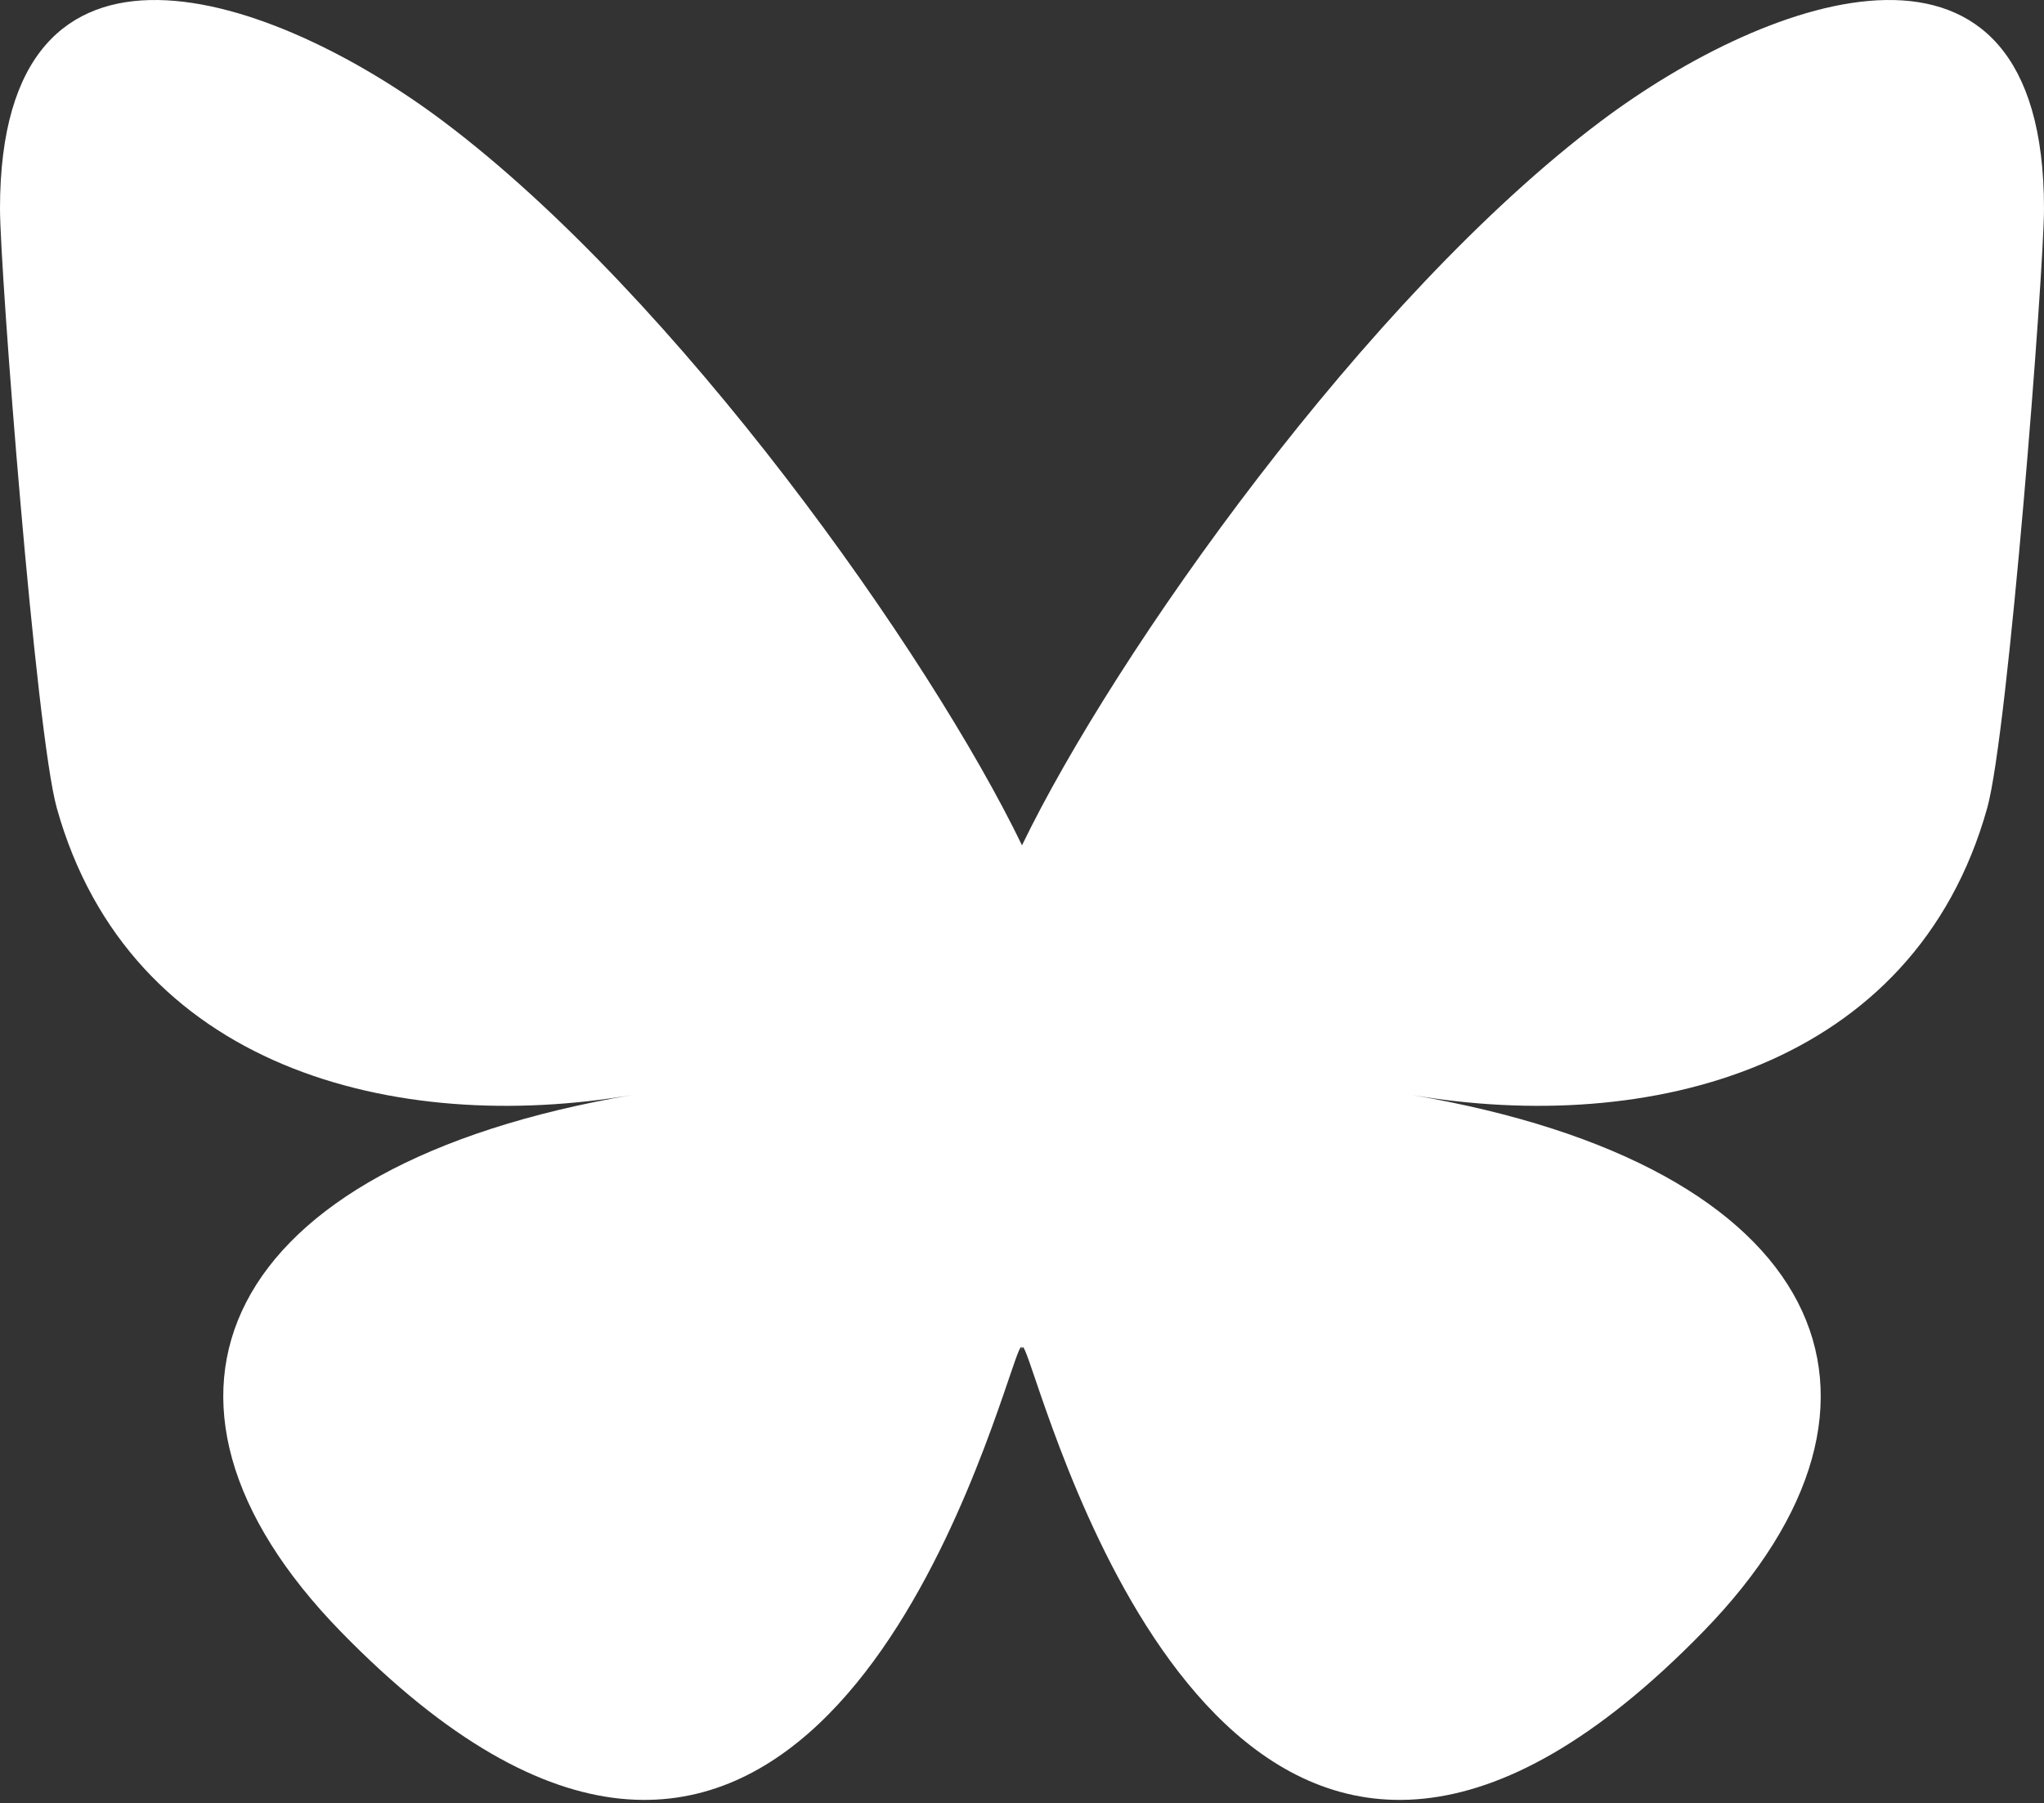 <svg width="568" height="501" xmlns="http://www.w3.org/2000/svg" fill="none">

 <rect width="100%" height="100%" fill="#333333" stroke="none"/>

 <g>
  <title>Layer 1</title>
  <path id="svg_1" fill="#ffffff" d="m123.121,33.664c65.12,48.889 135.16,148.017 160.879,201.209c25.719,-53.192 95.759,-152.32 160.879,-201.209c46.987,-35.276 123.121,-62.57 123.121,24.283c0,17.345 -9.945,145.713 -15.778,166.555c-20.275,72.453 -94.155,90.933 -159.875,79.748c114.875,19.551 144.097,84.311 80.986,149.071c-119.86,122.992 -172.272,-30.859 -185.702,-70.281c-2.462,-7.227 -3.614,-10.608 -3.631,-7.733c-0.017,-2.875 -1.169,0.506 -3.631,7.733c-13.43,39.422 -65.842,193.273 -185.702,70.281c-63.111,-64.76 -33.889,-129.52 80.986,-149.071c-65.72,11.185 -139.6,-7.295 -159.875,-79.748c-5.833,-20.842 -15.778,-149.209 -15.778,-166.555c0,-86.853 76.135,-59.558 123.121,-24.283z"/>
 </g>
</svg>